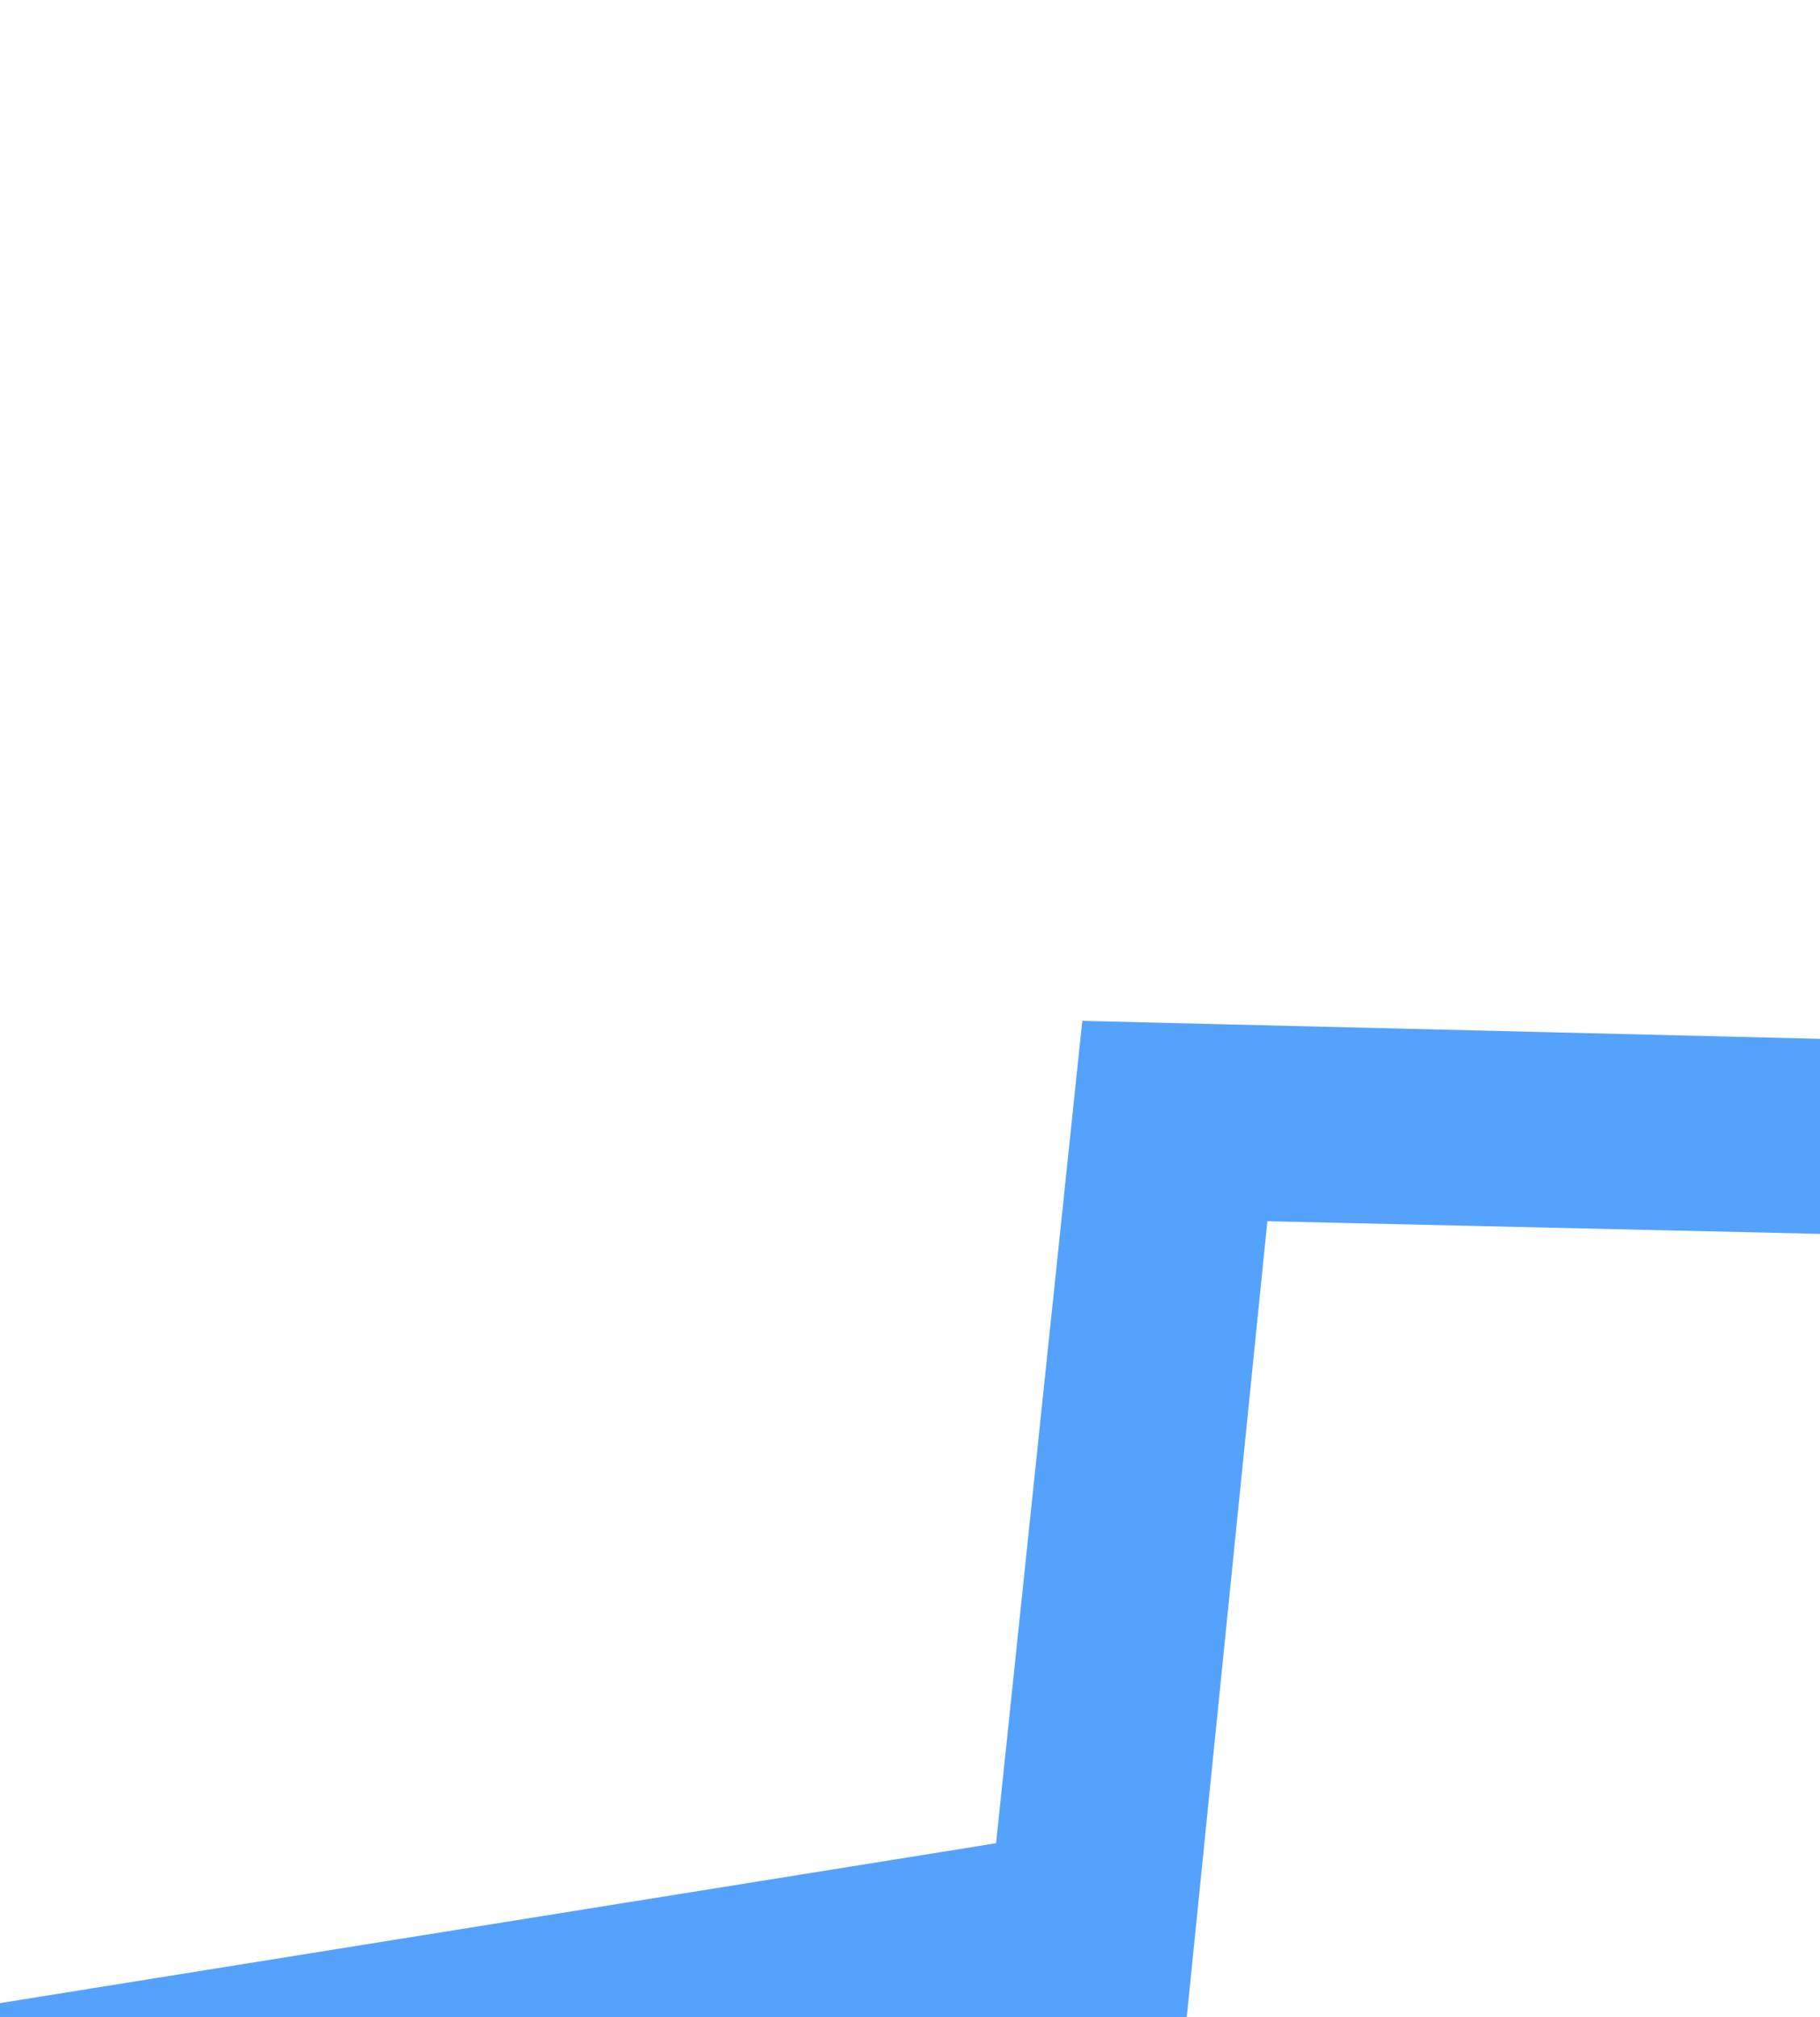 <svg width="148" height="164" viewBox="0 0 148 164" fill="none" xmlns="http://www.w3.org/2000/svg">
<g clip-path="url(#clip0_976_5124)">
<path d="M-45.574 170.169L-77.72 199.271L-83.121 227.03L-36.93 186.22L96.464 164.4L103.06 99.287L197.376 101.444L212.282 45.64L249.517 26.973L254.444 59.915L308.708 -10.903L223.667 -12.873L241.879 12.127L198.977 34.953L185.524 85.372L88.01 82.998L81 149.856L-45.574 170.169Z" fill="#55A2FD"/>
</g>
<defs>
<clipPath id="clip0_976_5124">
<rect width="228" height="235.398" fill="white" transform="matrix(-1 0 0 1 228 0.994)"/>
</clipPath>
</defs>
</svg>
